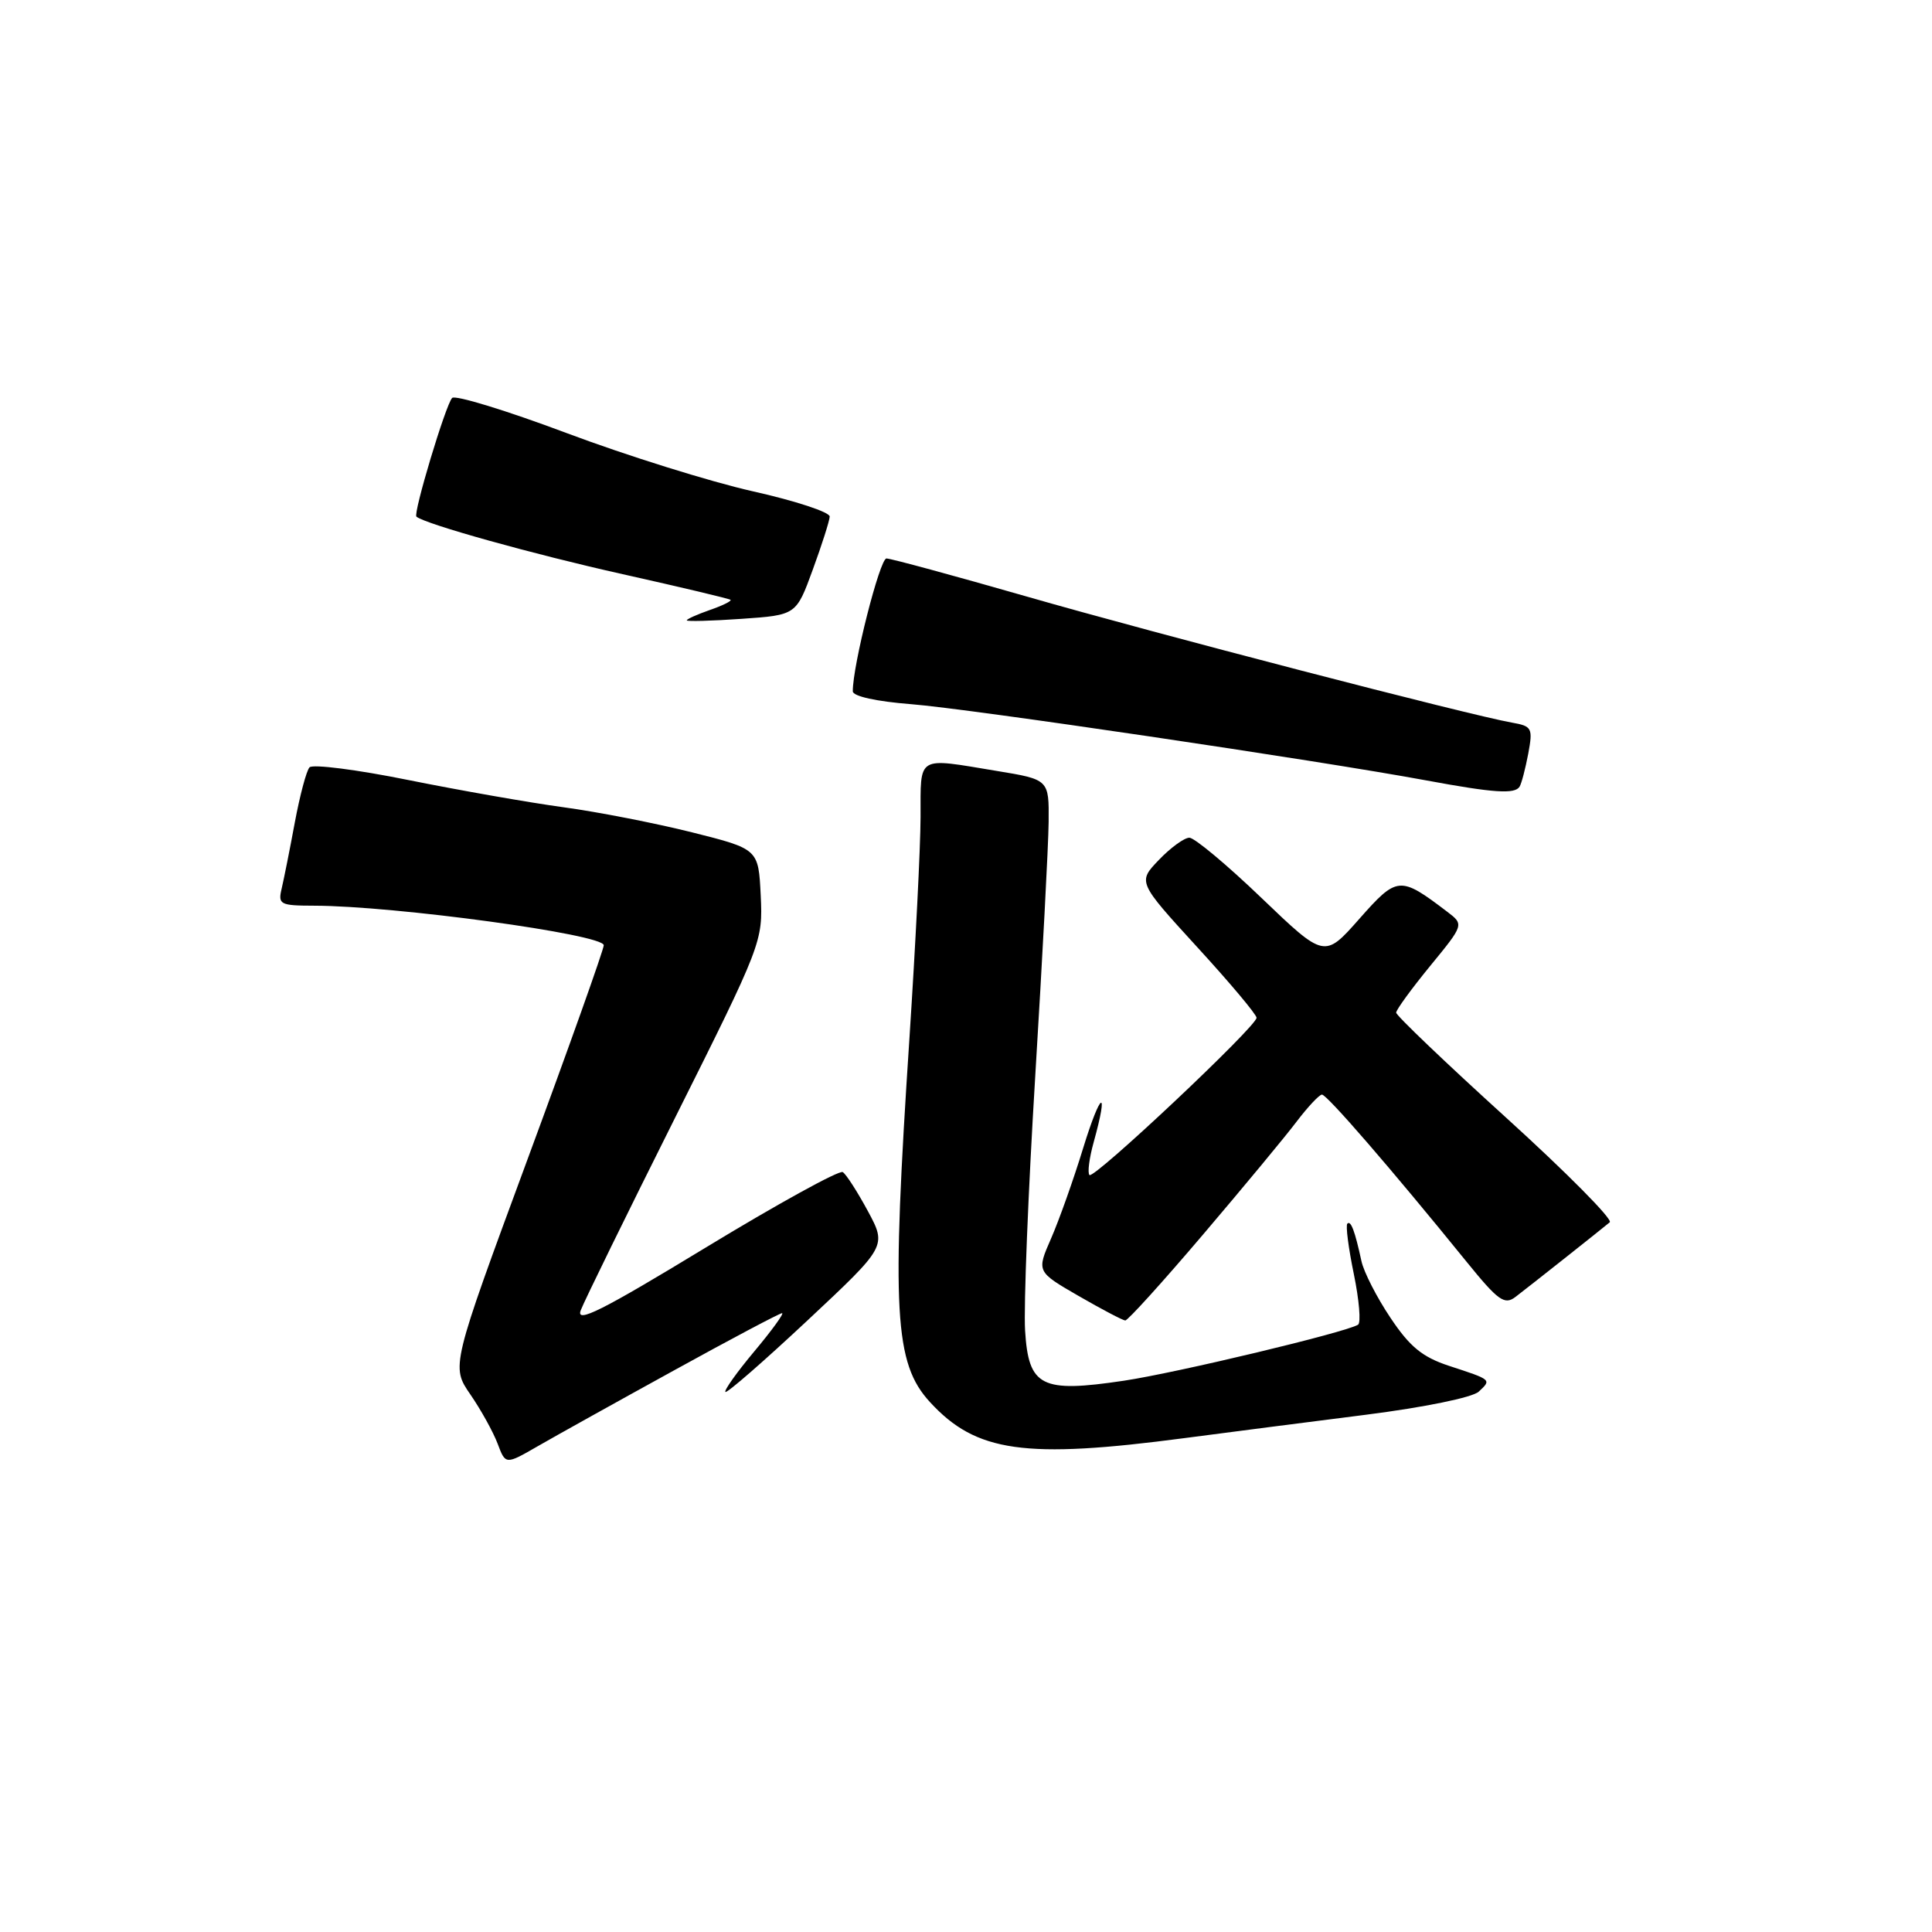 <?xml version="1.0" encoding="UTF-8" standalone="no"?>
<!DOCTYPE svg PUBLIC "-//W3C//DTD SVG 1.1//EN" "http://www.w3.org/Graphics/SVG/1.1/DTD/svg11.dtd" >
<svg xmlns="http://www.w3.org/2000/svg" xmlns:xlink="http://www.w3.org/1999/xlink" version="1.1" viewBox="0 0 256 256">
 <g >
 <path fill="currentColor"
d=" M 89.28 181.60 C 96.86 177.42 103.32 174.00 103.63 174.00 C 103.93 174.00 102.29 176.27 99.97 179.04 C 97.65 181.81 95.92 184.24 96.12 184.44 C 96.33 184.63 101.22 180.37 107.00 174.96 C 117.50 165.13 117.50 165.13 115.00 160.48 C 113.62 157.93 112.13 155.60 111.67 155.31 C 111.21 155.02 103.02 159.53 93.46 165.34 C 79.72 173.69 76.27 175.42 76.95 173.62 C 77.43 172.37 83.06 160.88 89.46 148.09 C 100.95 125.12 101.09 124.76 100.80 118.67 C 100.50 112.50 100.50 112.50 91.70 110.29 C 86.86 109.08 79.21 107.58 74.70 106.97 C 70.19 106.36 60.93 104.73 54.12 103.36 C 47.31 101.98 41.41 101.23 41.01 101.68 C 40.60 102.13 39.73 105.42 39.06 109.00 C 38.40 112.58 37.61 116.51 37.32 117.75 C 36.82 119.85 37.11 120.00 41.64 120.01 C 52.30 120.03 80.00 123.81 80.00 125.25 C 80.00 125.81 75.45 138.60 69.88 153.67 C 59.77 181.06 59.77 181.06 62.33 184.78 C 63.74 186.83 65.36 189.76 65.94 191.30 C 66.99 194.09 66.99 194.09 71.24 191.64 C 73.58 190.29 81.70 185.77 89.28 181.60 Z  M 157.00 190.55 C 162.78 189.79 173.57 188.40 181.00 187.46 C 188.70 186.48 195.12 185.17 195.94 184.40 C 197.65 182.80 197.71 182.85 192.00 180.98 C 188.47 179.82 186.80 178.45 184.24 174.61 C 182.44 171.93 180.71 168.55 180.40 167.11 C 179.53 163.09 178.99 161.67 178.53 162.14 C 178.29 162.38 178.68 165.38 179.39 168.82 C 180.10 172.27 180.35 175.28 179.95 175.53 C 178.31 176.55 155.94 181.90 148.93 182.95 C 137.96 184.59 136.29 183.75 135.83 176.31 C 135.63 173.12 136.24 157.90 137.18 142.50 C 138.12 127.10 138.92 111.98 138.95 108.90 C 139.00 103.29 139.00 103.29 132.06 102.15 C 121.35 100.38 122.00 99.99 121.98 108.25 C 121.97 112.24 121.30 125.40 120.51 137.50 C 118.11 173.79 118.50 180.65 123.23 185.79 C 129.34 192.44 135.77 193.35 157.00 190.55 Z  M 159.43 163.56 C 164.79 157.26 170.37 150.53 171.83 148.59 C 173.30 146.66 174.80 145.06 175.16 145.04 C 175.80 145.00 184.35 154.88 194.32 167.18 C 198.53 172.37 199.36 172.96 200.82 171.84 C 202.72 170.39 212.08 162.98 213.30 161.96 C 213.75 161.59 207.56 155.35 199.55 148.08 C 191.55 140.82 185.00 134.56 185.00 134.18 C 185.00 133.80 187.03 131.02 189.50 128.00 C 194.00 122.51 194.00 122.51 191.75 120.80 C 185.49 116.04 185.14 116.07 180.12 121.75 C 175.50 126.98 175.50 126.98 167.16 118.99 C 162.58 114.59 158.27 111.00 157.60 111.00 C 156.93 111.00 155.11 112.32 153.56 113.94 C 150.75 116.87 150.75 116.87 158.62 125.48 C 162.96 130.21 166.50 134.43 166.50 134.86 C 166.50 136.01 144.95 156.29 144.36 155.70 C 144.08 155.42 144.33 153.46 144.92 151.34 C 146.97 143.95 145.85 144.57 143.53 152.11 C 142.25 156.29 140.33 161.69 139.27 164.11 C 137.35 168.50 137.35 168.50 142.92 171.72 C 145.99 173.49 148.77 174.95 149.10 174.97 C 149.43 174.99 154.08 169.85 159.43 163.56 Z  M 201.35 104.24 C 201.61 103.83 202.12 101.86 202.50 99.87 C 203.13 96.47 203.00 96.22 200.34 95.75 C 194.62 94.74 153.01 83.93 136.00 79.03 C 126.38 76.27 118.03 74.00 117.46 74.00 C 116.58 74.00 112.98 88.18 113.00 91.60 C 113.00 92.26 116.14 92.95 120.75 93.31 C 128.43 93.91 174.56 100.74 189.00 103.41 C 197.96 105.07 200.72 105.25 201.35 104.24 Z  M 107.69 75.50 C 108.90 72.20 109.91 69.03 109.94 68.45 C 109.97 67.87 105.39 66.36 99.75 65.10 C 94.11 63.83 83.00 60.36 75.07 57.38 C 67.13 54.40 60.31 52.31 59.91 52.73 C 59.05 53.64 54.71 68.07 55.18 68.46 C 56.36 69.45 70.71 73.45 82.50 76.08 C 90.20 77.80 96.64 79.33 96.80 79.48 C 96.97 79.64 95.73 80.25 94.05 80.83 C 92.37 81.42 91.00 82.03 91.00 82.20 C 91.00 82.36 94.26 82.28 98.25 82.00 C 105.50 81.50 105.50 81.50 107.69 75.50 Z "/>
</g>
</svg>
